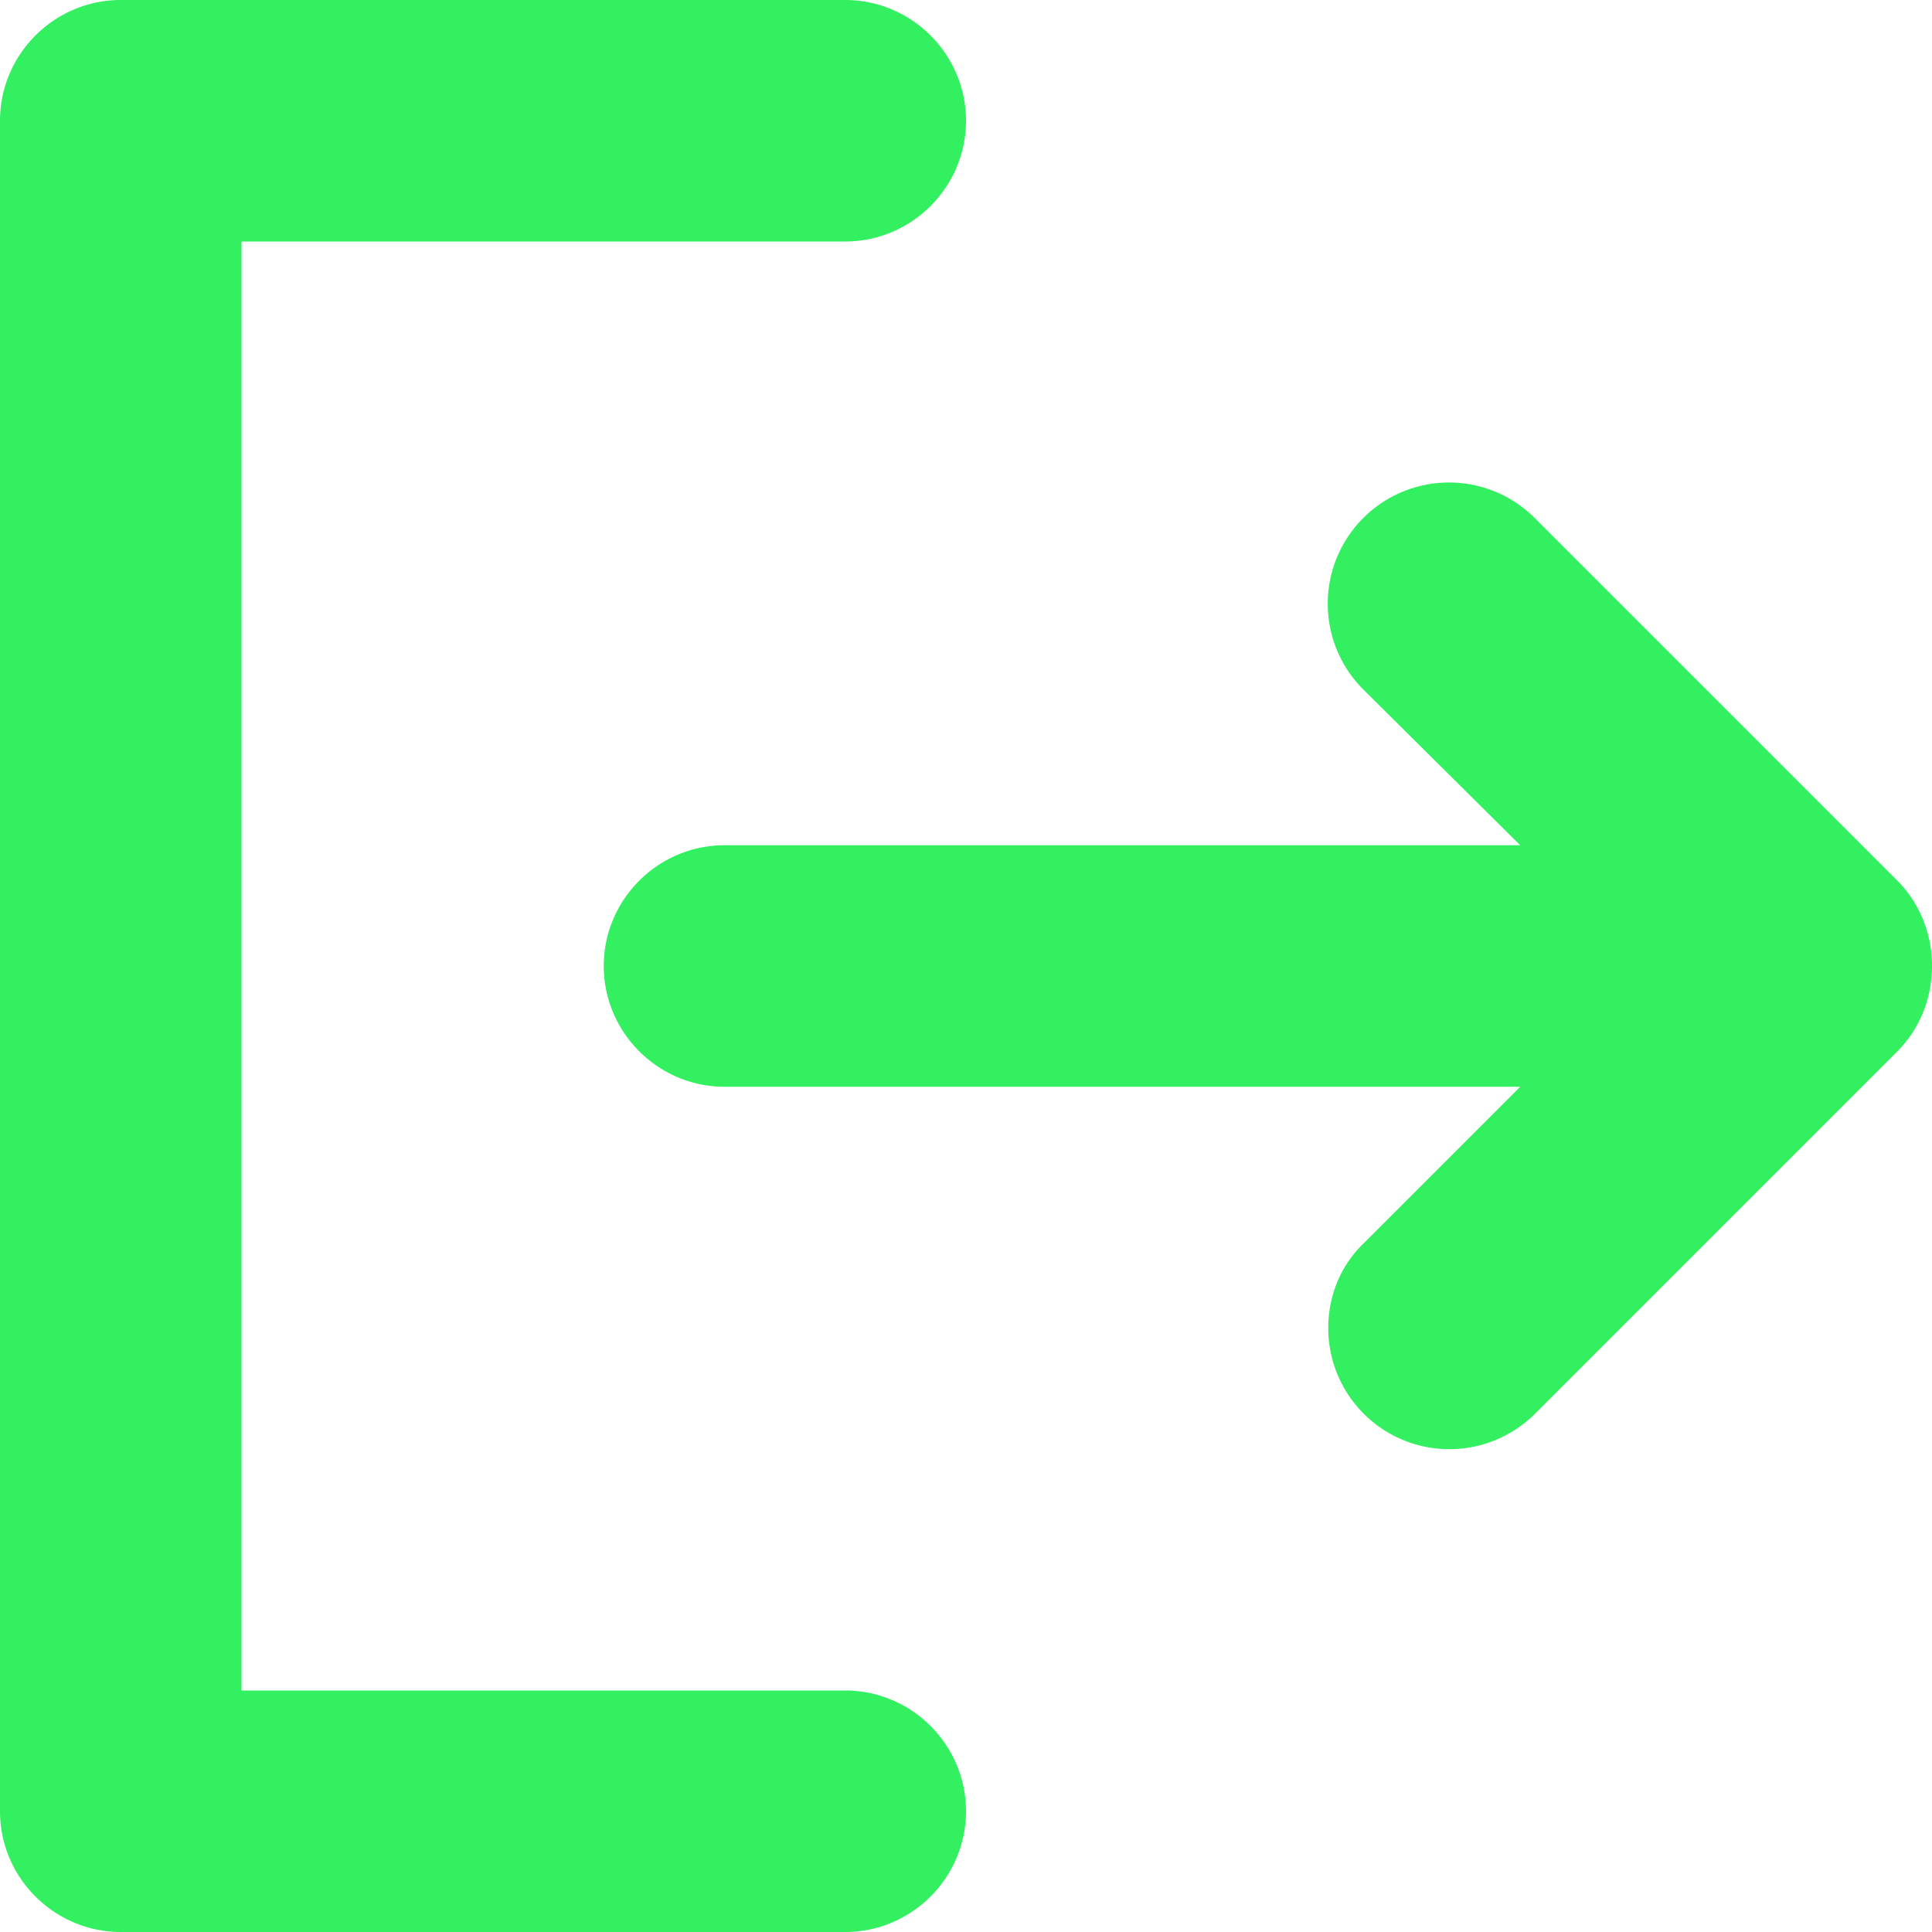 <svg data-icon="log-out" width="16" height="16" viewBox="0 0 16 16">
    <desc>log-out</desc>
    <path d="M7 14H2V2h5c.55 0 1-.45 1-1s-.45-1-1-1H1C.45 0 0 .45 0 1v14c0 .55.45 1 1 1h6c.55 0 1-.45 1-1s-.45-1-1-1zm8.71-6.71l-3-3a1.003 1.003 0 00-1.42 1.42L12.59 7H6c-.55 0-1 .45-1 1s.45 1 1 1h6.59l-1.29 1.29c-.19.18-.3.43-.3.71a1.003 1.003 0 001.71.71l3-3c.18-.18.29-.43.29-.71 0-.28-.11-.53-.29-.71z" fill-rule="evenodd" fill='#32f05f'></path>
</svg>